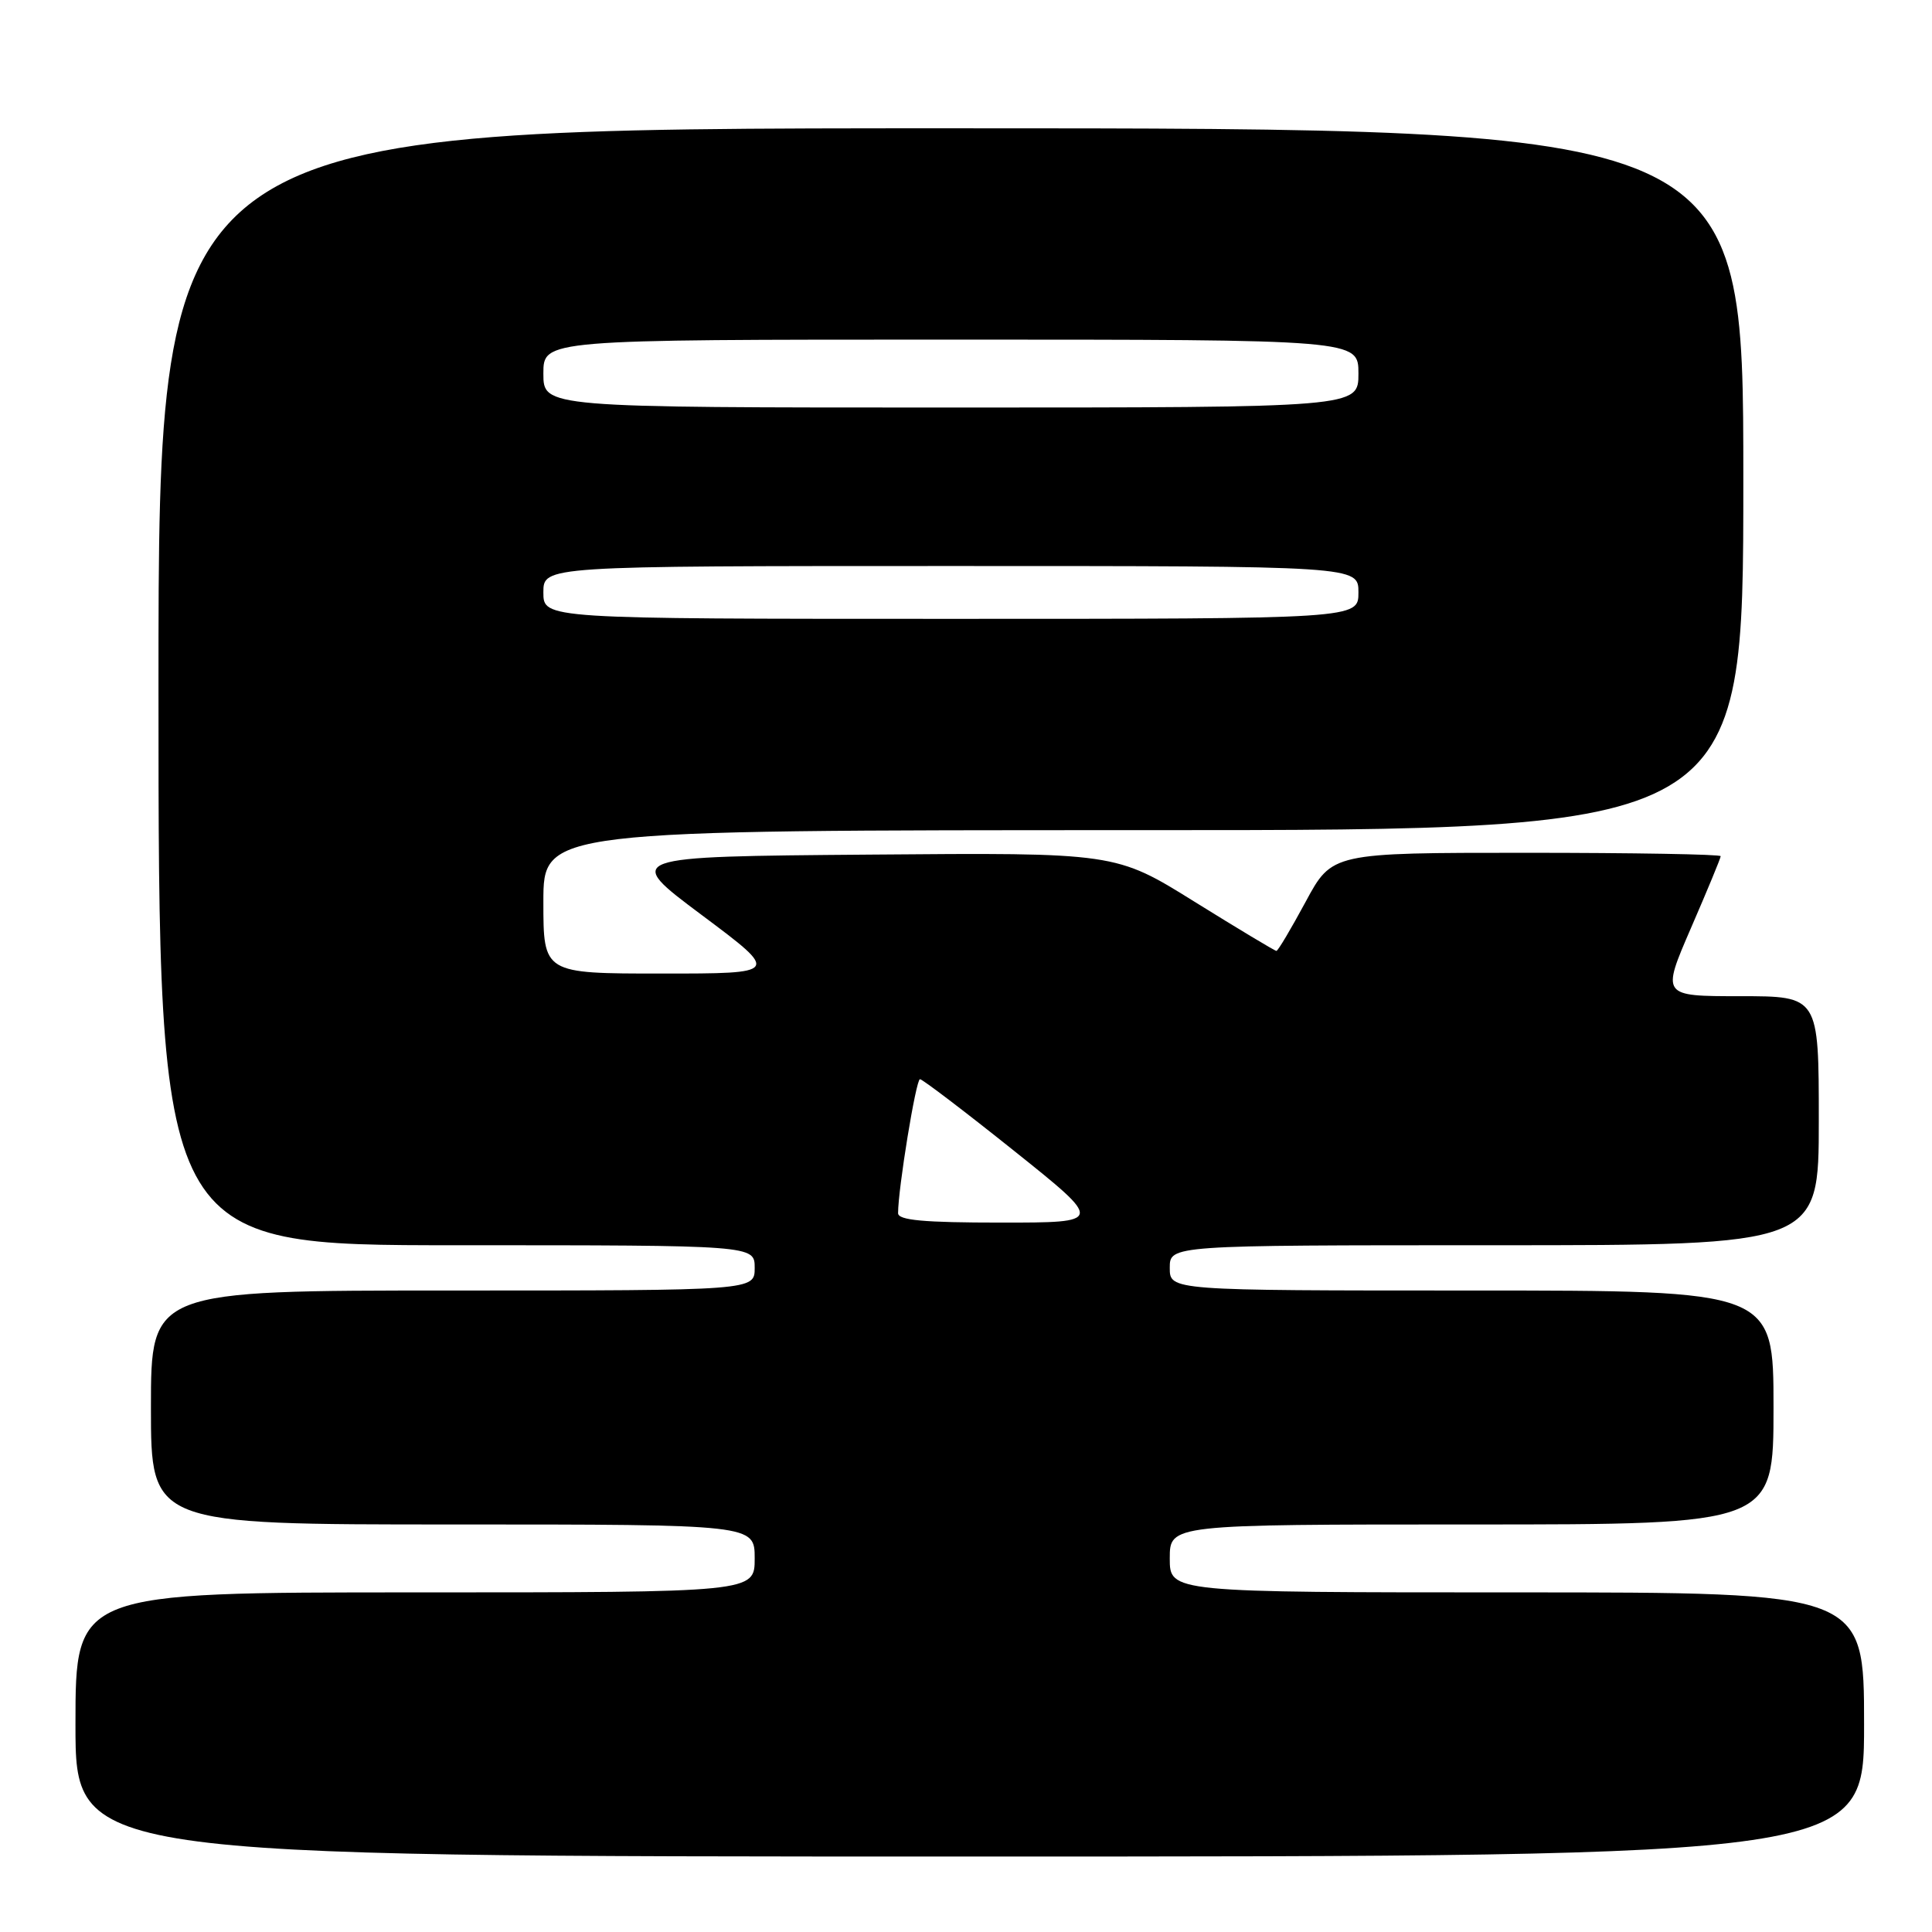 <?xml version="1.0" encoding="UTF-8" standalone="no"?>
<!DOCTYPE svg PUBLIC "-//W3C//DTD SVG 1.1//EN" "http://www.w3.org/Graphics/SVG/1.1/DTD/svg11.dtd" >
<svg xmlns="http://www.w3.org/2000/svg" xmlns:xlink="http://www.w3.org/1999/xlink" version="1.1" viewBox="0 0 256 256">
 <g >
 <path fill="currentColor"
d=" M 247.00 228.50 C 247.00 211.00 247.00 211.00 201.00 211.00 C 155.00 211.00 155.00 211.00 155.00 206.50 C 155.00 202.00 155.00 202.00 195.00 202.00 C 235.00 202.00 235.00 202.00 235.00 186.50 C 235.00 171.00 235.00 171.00 195.00 171.00 C 155.00 171.00 155.00 171.00 155.00 168.00 C 155.00 165.00 155.00 165.00 198.00 165.00 C 241.00 165.00 241.00 165.00 241.00 148.50 C 241.00 132.00 241.00 132.00 230.57 132.00 C 220.15 132.00 220.15 132.00 224.07 122.95 C 226.23 117.97 228.00 113.70 228.00 113.45 C 228.00 113.20 216.41 113.00 202.25 113.00 C 176.50 113.00 176.50 113.00 173.00 119.50 C 171.07 123.07 169.34 126.00 169.13 126.00 C 168.93 126.00 164.05 123.07 158.29 119.49 C 147.82 112.97 147.82 112.97 115.22 113.24 C 82.62 113.50 82.62 113.50 92.99 121.25 C 103.36 129.00 103.36 129.00 87.68 129.00 C 72.00 129.00 72.00 129.00 72.00 119.50 C 72.00 110.00 72.00 110.00 151.50 110.00 C 231.00 110.00 231.00 110.00 231.00 63.50 C 231.00 17.00 231.00 17.00 126.00 17.00 C 21.00 17.00 21.00 17.00 21.00 91.00 C 21.00 165.00 21.00 165.00 60.50 165.00 C 100.00 165.00 100.00 165.00 100.00 168.00 C 100.00 171.00 100.00 171.00 60.00 171.00 C 20.00 171.00 20.00 171.00 20.00 186.50 C 20.00 202.00 20.00 202.00 60.00 202.00 C 100.00 202.00 100.00 202.00 100.00 206.50 C 100.00 211.00 100.00 211.00 55.00 211.00 C 10.00 211.00 10.00 211.00 10.00 228.50 C 10.00 246.00 10.00 246.00 128.50 246.00 C 247.00 246.00 247.00 246.00 247.00 228.50 Z  M 119.00 160.75 C 119.00 157.53 121.37 143.00 121.90 143.00 C 122.23 143.00 127.85 147.28 134.38 152.50 C 146.26 162.00 146.26 162.00 132.63 162.00 C 122.39 162.00 119.00 161.69 119.00 160.75 Z  M 72.00 78.50 C 72.00 75.00 72.00 75.00 126.00 75.00 C 180.00 75.00 180.00 75.00 180.00 78.50 C 180.00 82.00 180.00 82.00 126.00 82.00 C 72.00 82.00 72.00 82.00 72.00 78.50 Z  M 72.00 49.50 C 72.00 45.00 72.00 45.00 126.00 45.00 C 180.00 45.00 180.00 45.00 180.00 49.50 C 180.00 54.00 180.00 54.00 126.00 54.00 C 72.00 54.00 72.00 54.00 72.00 49.50 Z "/>
</g>
</svg>